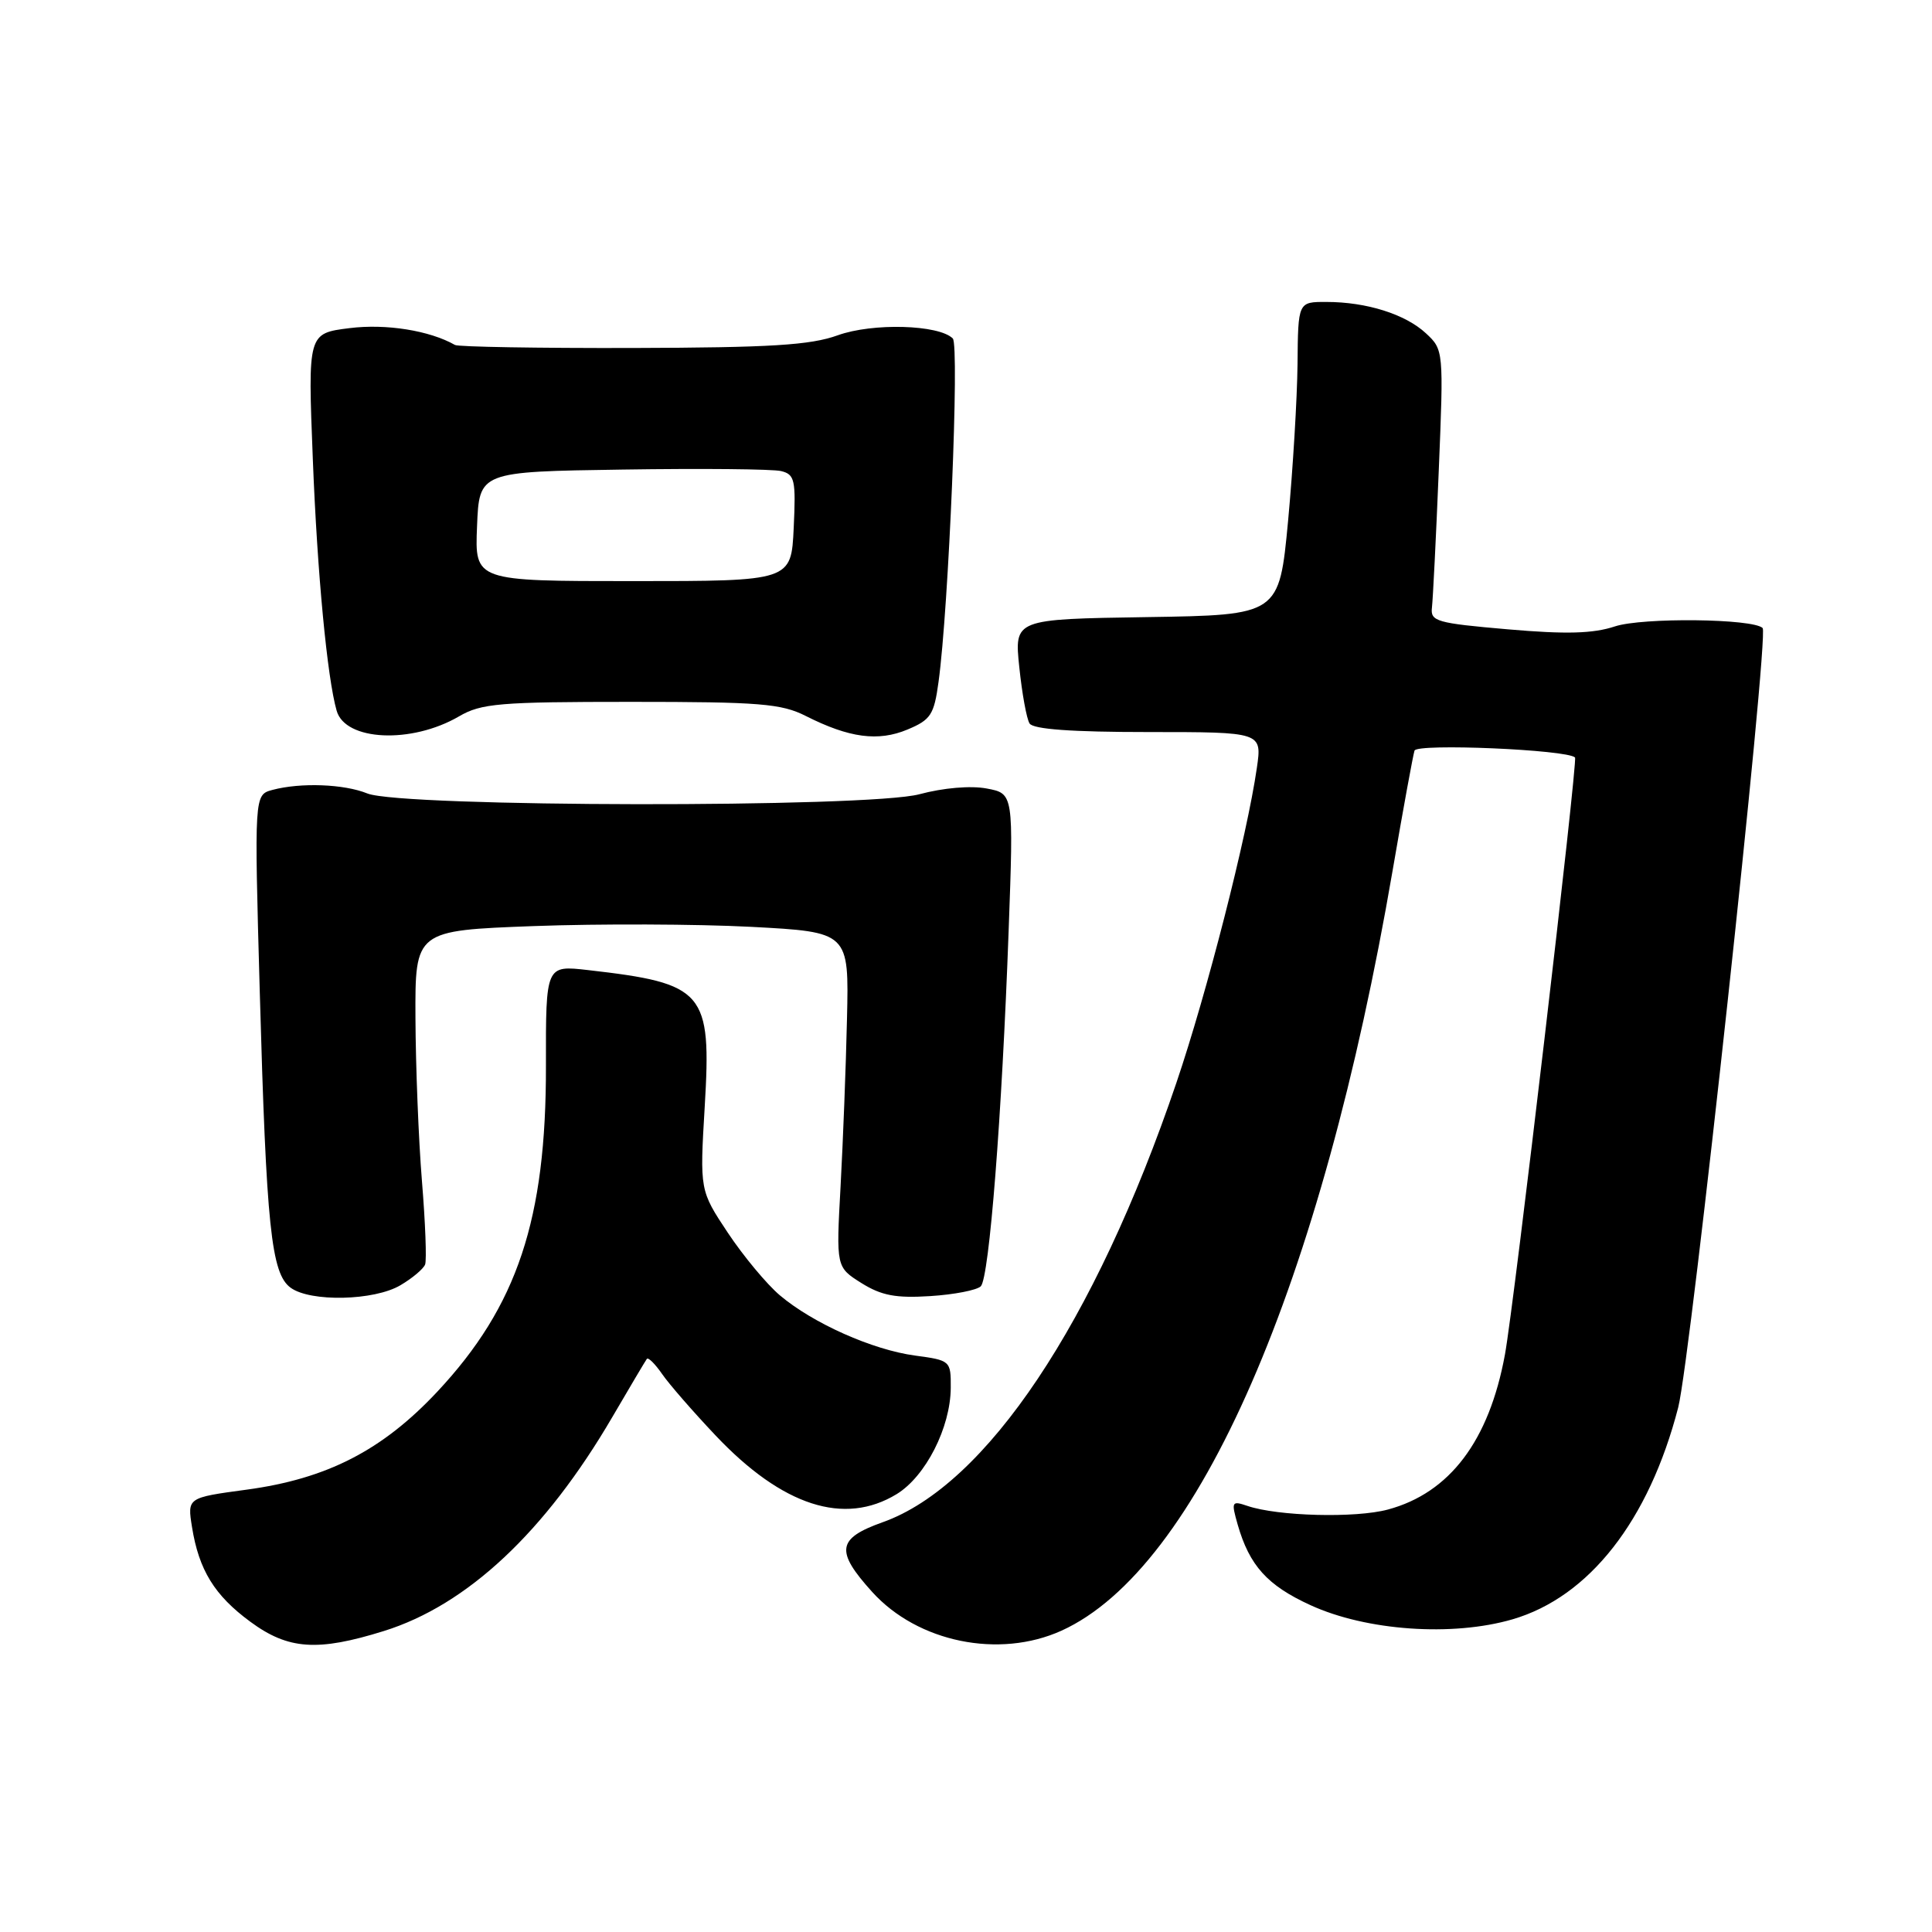 <?xml version="1.0" encoding="UTF-8" standalone="no"?>
<!DOCTYPE svg PUBLIC "-//W3C//DTD SVG 1.1//EN" "http://www.w3.org/Graphics/SVG/1.1/DTD/svg11.dtd" >
<svg xmlns="http://www.w3.org/2000/svg" xmlns:xlink="http://www.w3.org/1999/xlink" version="1.1" viewBox="0 0 256 256">
 <g >
 <path fill="currentColor"
d=" M 50.86 216.12 C 61.90 212.68 72.24 203.00 81.14 187.76 C 83.47 183.77 85.53 180.30 85.71 180.06 C 85.90 179.82 86.80 180.72 87.73 182.06 C 88.65 183.40 91.85 187.07 94.83 190.22 C 103.67 199.56 111.87 202.21 118.81 197.98 C 122.65 195.63 125.95 189.16 125.98 183.88 C 126.00 180.31 125.93 180.25 121.25 179.62 C 115.61 178.86 107.73 175.35 103.34 171.64 C 101.60 170.17 98.50 166.44 96.45 163.36 C 92.72 157.74 92.72 157.74 93.38 146.62 C 94.29 131.37 93.39 130.31 77.91 128.54 C 72.32 127.90 72.32 127.90 72.34 141.20 C 72.38 161.58 68.55 173.06 57.96 184.39 C 50.67 192.18 43.33 195.95 32.66 197.39 C 24.82 198.45 24.82 198.45 25.44 202.33 C 26.35 208.03 28.42 211.40 33.17 214.89 C 38.19 218.59 42.07 218.86 50.86 216.12 Z  M 140.66 216.07 C 158.75 207.85 175.09 170.34 184.53 115.34 C 185.93 107.18 187.24 100.03 187.43 99.46 C 187.75 98.48 207.66 99.33 208.70 100.37 C 209.09 100.76 200.62 172.96 199.41 179.50 C 197.31 190.92 192.09 197.82 183.91 200.02 C 179.63 201.18 169.31 200.91 165.29 199.54 C 163.20 198.83 163.13 198.97 164.00 202.02 C 165.56 207.45 167.93 210.08 173.64 212.69 C 181.05 216.09 192.44 216.89 200.41 214.57 C 210.57 211.61 218.49 201.49 222.37 186.50 C 224.03 180.06 234.43 84.10 233.56 83.22 C 232.30 81.96 217.64 81.80 213.99 83.00 C 211.09 83.96 207.53 84.06 199.81 83.39 C 190.34 82.57 189.52 82.34 189.74 80.50 C 189.87 79.40 190.28 71.27 190.64 62.43 C 191.30 46.46 191.28 46.34 188.95 44.17 C 186.23 41.64 181.09 40.01 175.75 40.01 C 172.00 40.00 172.00 40.00 171.93 48.25 C 171.88 52.79 171.32 62.12 170.68 69.00 C 169.50 81.50 169.50 81.50 151.95 81.77 C 134.40 82.04 134.40 82.04 135.06 88.39 C 135.42 91.87 136.03 95.24 136.42 95.86 C 136.89 96.63 142.01 97.00 152.17 97.00 C 167.23 97.00 167.23 97.00 166.54 101.75 C 165.24 110.78 159.93 131.54 155.87 143.50 C 145.08 175.28 130.67 196.84 116.94 201.71 C 110.91 203.86 110.66 205.51 115.56 210.93 C 121.59 217.61 132.39 219.82 140.66 216.07 Z  M 53.06 170.30 C 54.64 169.37 56.11 168.13 56.33 167.55 C 56.55 166.97 56.36 162.00 55.91 156.50 C 55.46 151.00 55.08 141.28 55.05 134.90 C 55.00 123.30 55.00 123.30 70.75 122.71 C 79.41 122.39 92.35 122.44 99.50 122.81 C 112.50 123.50 112.50 123.50 112.23 135.00 C 112.09 141.32 111.70 151.32 111.38 157.20 C 110.79 167.90 110.79 167.90 114.14 170.01 C 116.80 171.67 118.70 172.03 123.26 171.74 C 126.44 171.54 129.45 170.95 129.96 170.44 C 131.08 169.30 132.76 147.94 133.65 123.32 C 134.31 105.15 134.31 105.15 130.74 104.48 C 128.63 104.08 124.99 104.39 121.83 105.24 C 115.06 107.06 53.23 106.97 48.68 105.14 C 45.58 103.88 39.83 103.67 36.09 104.67 C 33.69 105.32 33.69 105.32 34.42 131.41 C 35.29 162.55 35.93 168.75 38.51 170.63 C 41.13 172.55 49.59 172.36 53.06 170.30 Z  M 60.81 94.93 C 63.76 93.20 66.17 93.00 83.60 93.00 C 100.67 93.00 103.54 93.23 106.79 94.88 C 112.53 97.78 116.36 98.29 120.24 96.67 C 123.33 95.38 123.77 94.71 124.36 90.36 C 125.71 80.59 127.15 45.75 126.25 44.85 C 124.41 43.01 115.62 42.76 111.00 44.43 C 107.37 45.74 102.10 46.06 83.79 46.11 C 71.30 46.14 60.72 45.96 60.29 45.71 C 56.94 43.80 51.16 42.87 46.31 43.48 C 40.79 44.17 40.79 44.17 41.45 60.83 C 42.04 76.00 43.36 89.84 44.61 94.18 C 45.76 98.19 54.52 98.59 60.81 94.93 Z  M 63.21 69.75 C 63.50 62.50 63.50 62.50 82.50 62.22 C 92.95 62.06 102.40 62.15 103.50 62.42 C 105.31 62.86 105.47 63.59 105.17 69.95 C 104.84 77.00 104.84 77.00 83.87 77.00 C 62.91 77.00 62.91 77.00 63.21 69.75 Z "/>
</g>
</svg>